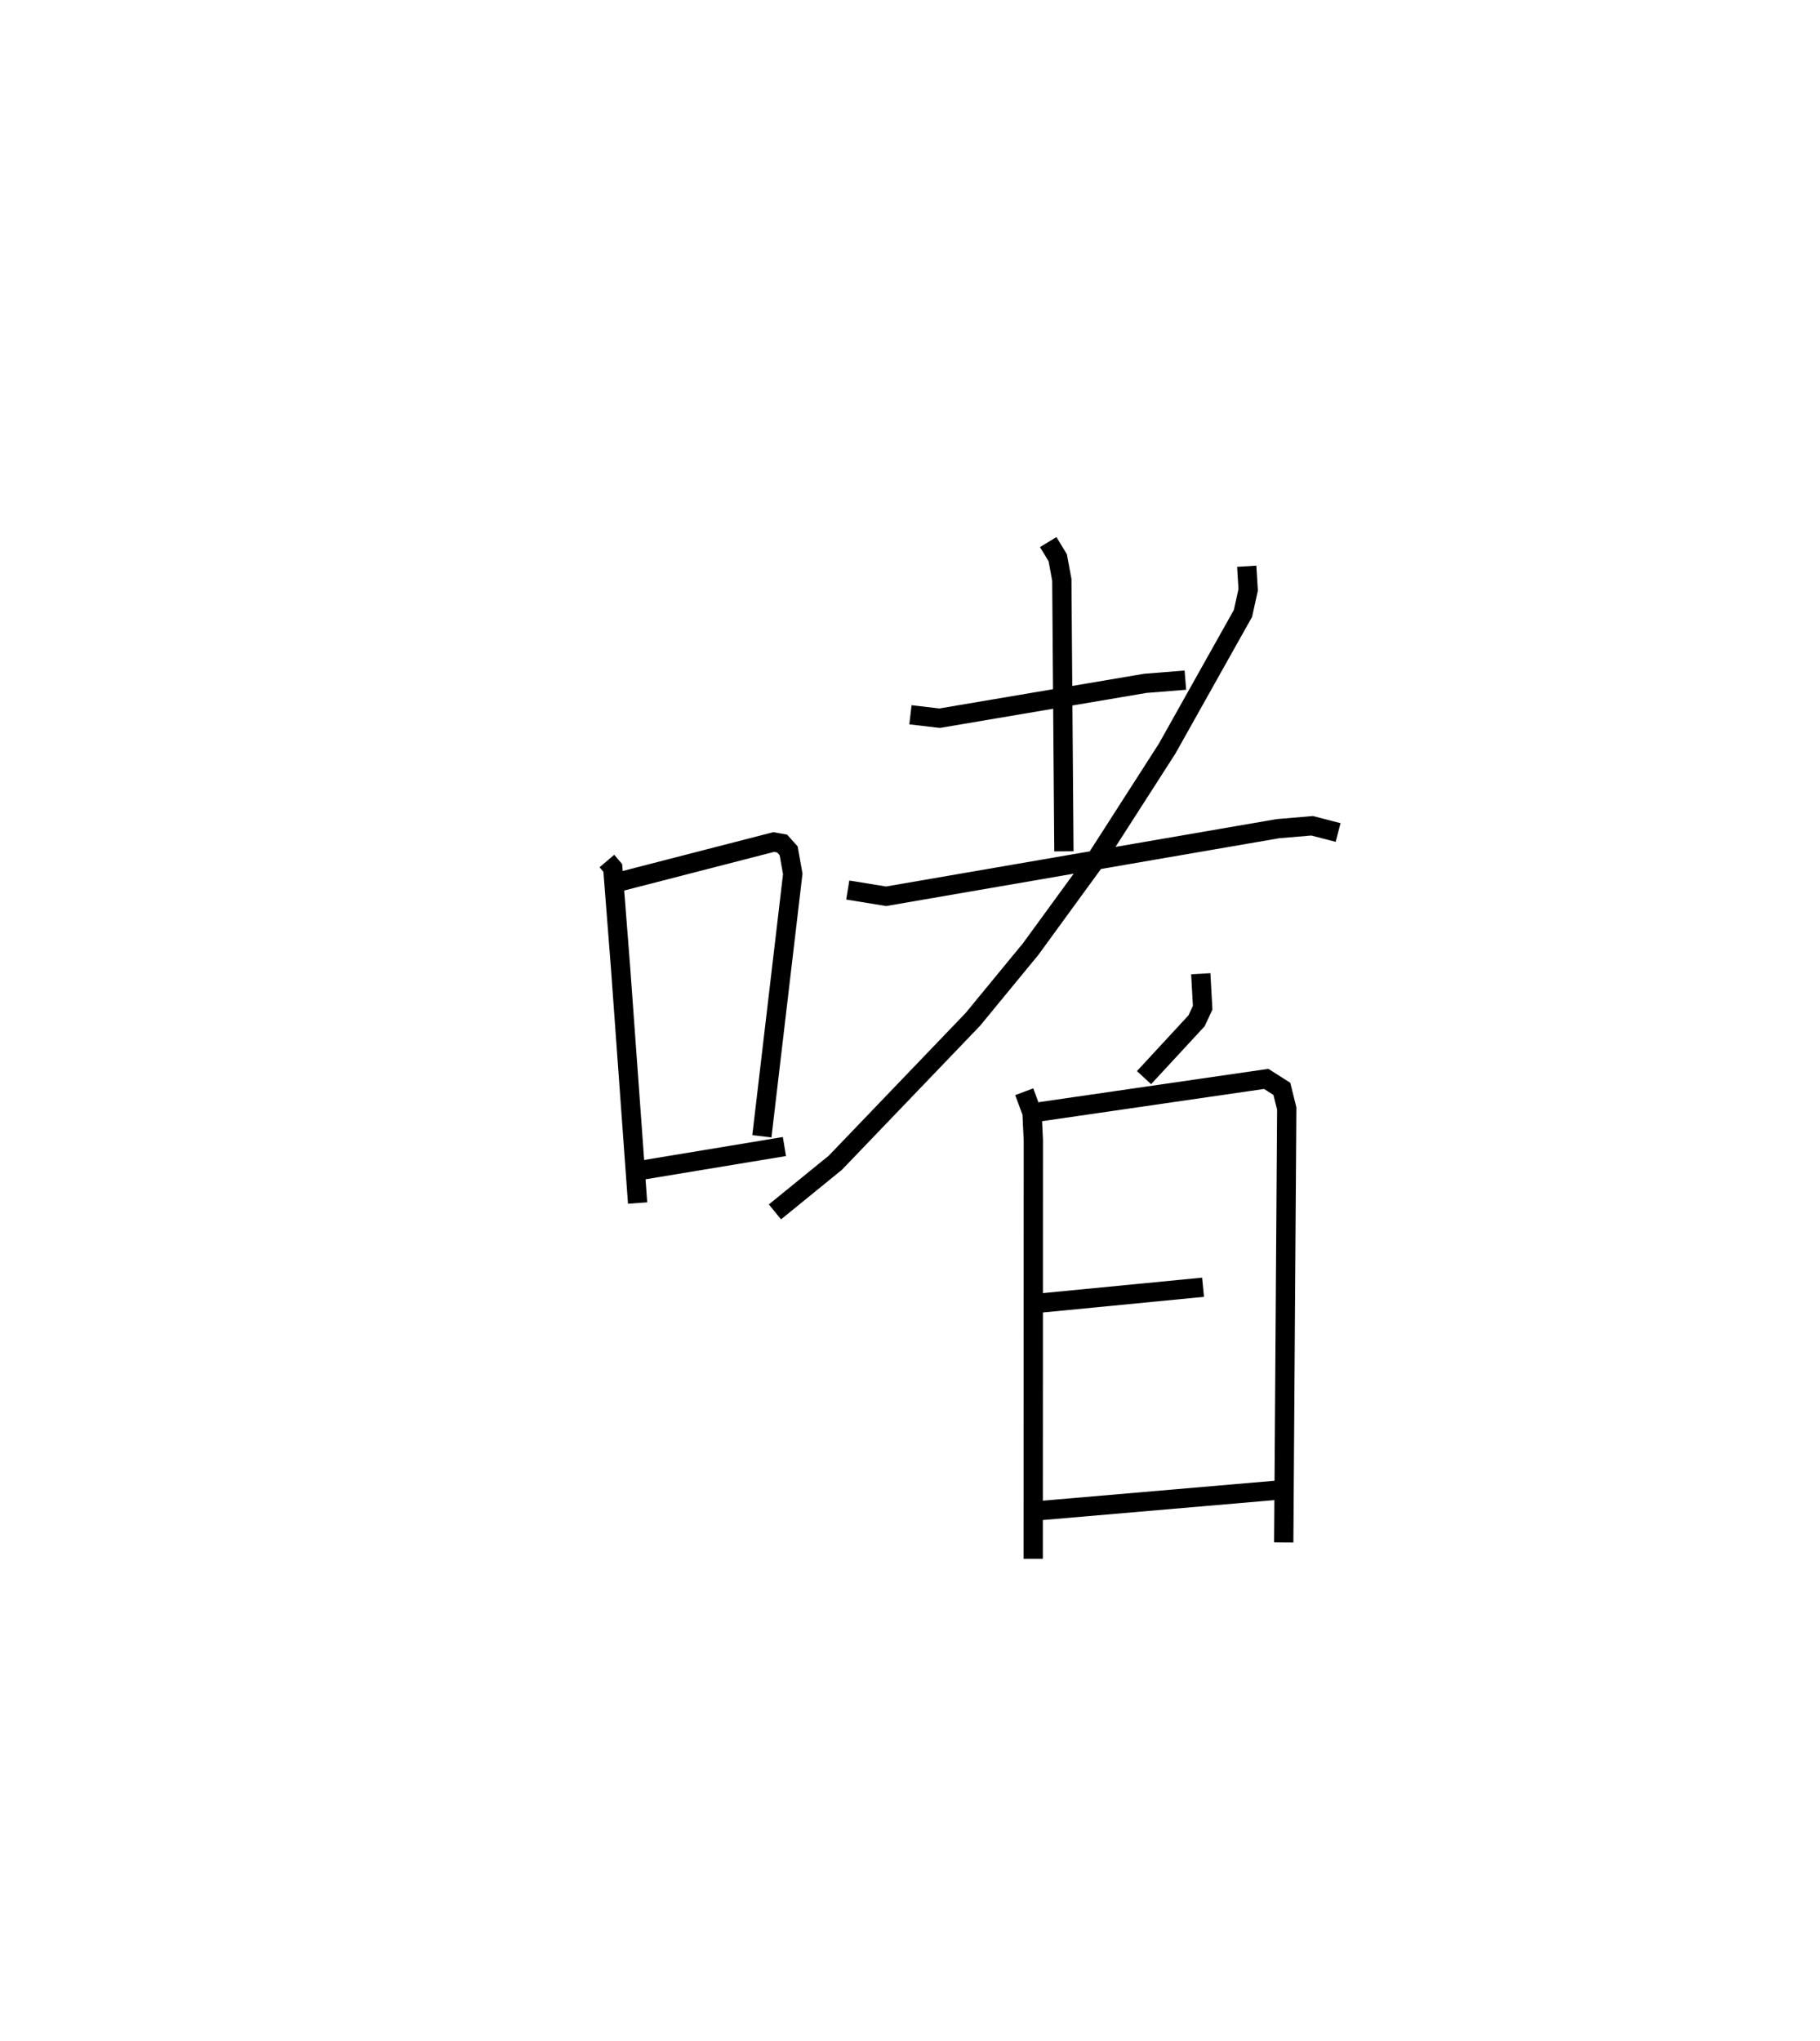 <?xml version="1.0" encoding="utf-8" ?>
<svg baseProfile="full" height="105.846" version="1.1" width="94.416" xmlns="http://www.w3.org/2000/svg" xmlns:ev="http://www.w3.org/2001/xml-events" xmlns:xlink="http://www.w3.org/1999/xlink"><defs /><rect fill="white" height="105.846" width="94.416" x="0" y="0" /><path d="M25,25 m0.0,0.0 m6.484,19.658 l0.305,0.36 0.406,5.201 l0.882,12.178 m-0.991,-16.649 l8.05,-2.075 0.441,0.079 l0.336,0.376 0.213,1.198 l-1.602,13.609 m-6.653,1.826 l7.822,-1.295 m6.538,-22.393 l1.513,0.177 10.667,-1.807 l2.082,-0.167 m-7.115,-7.16 l0.493,0.81 0.213,1.148 l0.108,14.081 m-11.213,2.007 l1.988,0.324 20.332,-3.507 l1.771,-0.149 1.346,0.349 m-4.74,-13.811 l0.075,1.224 -0.27,1.223 l-3.934,7.013 -3.691,5.748 l-3.386,4.645 -3.003,3.651 l-7.131,7.433 -3.135,2.551 m22.091,-12.353 l0.098,1.763 -0.316,0.678 l-2.726,2.948 m-6.215,0.732 l0.405,1.089 0.068,1.422 l-0.007,21.712 m0.357,-23.186 l11.731,-1.703 0.81,0.515 l0.255,1.02 -0.156,22.507 m-12.595,-12.419 l8.409,-0.817 m-8.411,11.581 l12.257,-1.055 " fill="none" stroke="black" stroke-width="1" /></svg>